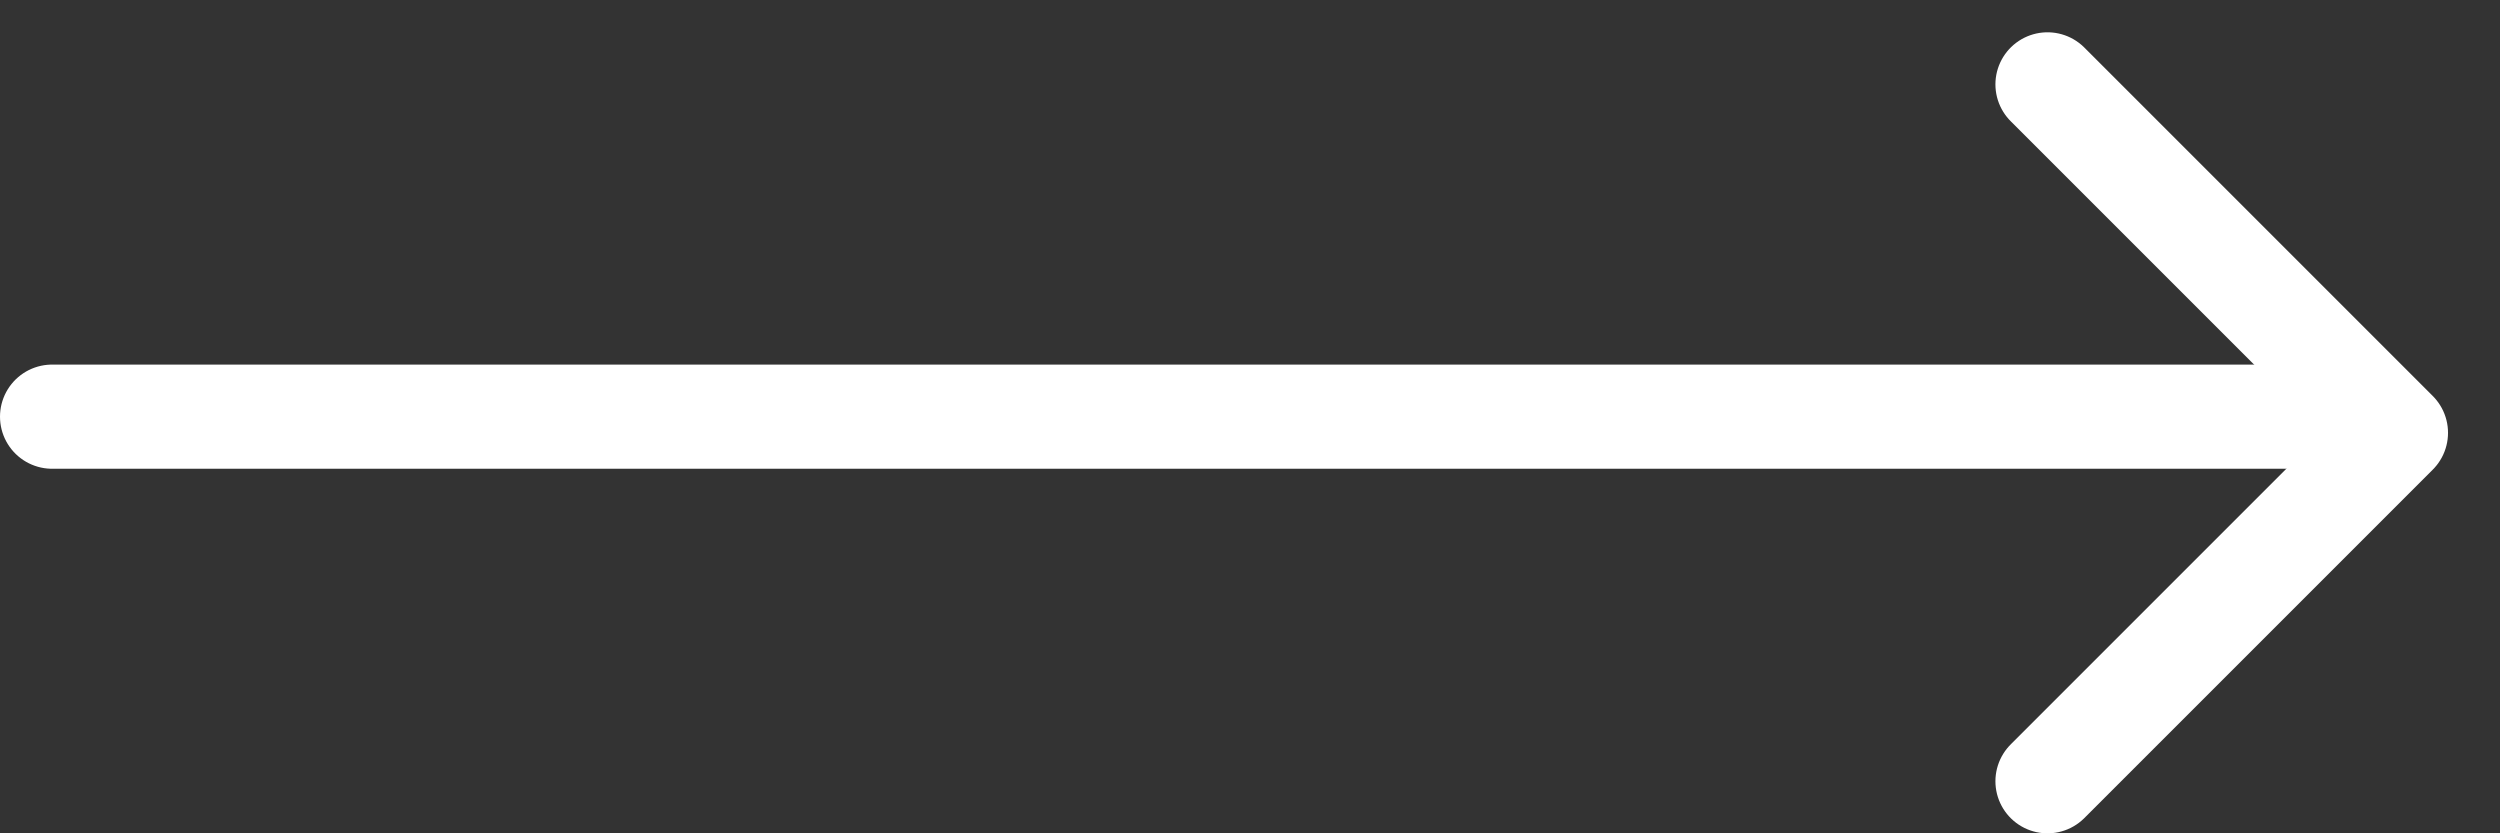 <svg width="48" height="16" viewBox="0 0 48 16" fill="none" xmlns="http://www.w3.org/2000/svg">
<rect x="0" y="0" width="48" height="16" fill="#333333" stroke="none"/>
<path d="M1 8L45 8" stroke="white" stroke-width="2" stroke-linecap="round" stroke-linejoin="round"/>
<path d="M39.312 1.62L46.002 8.31L39.312 15" stroke="white" stroke-width="2" stroke-linecap="round" stroke-linejoin="round"/>
</svg>
